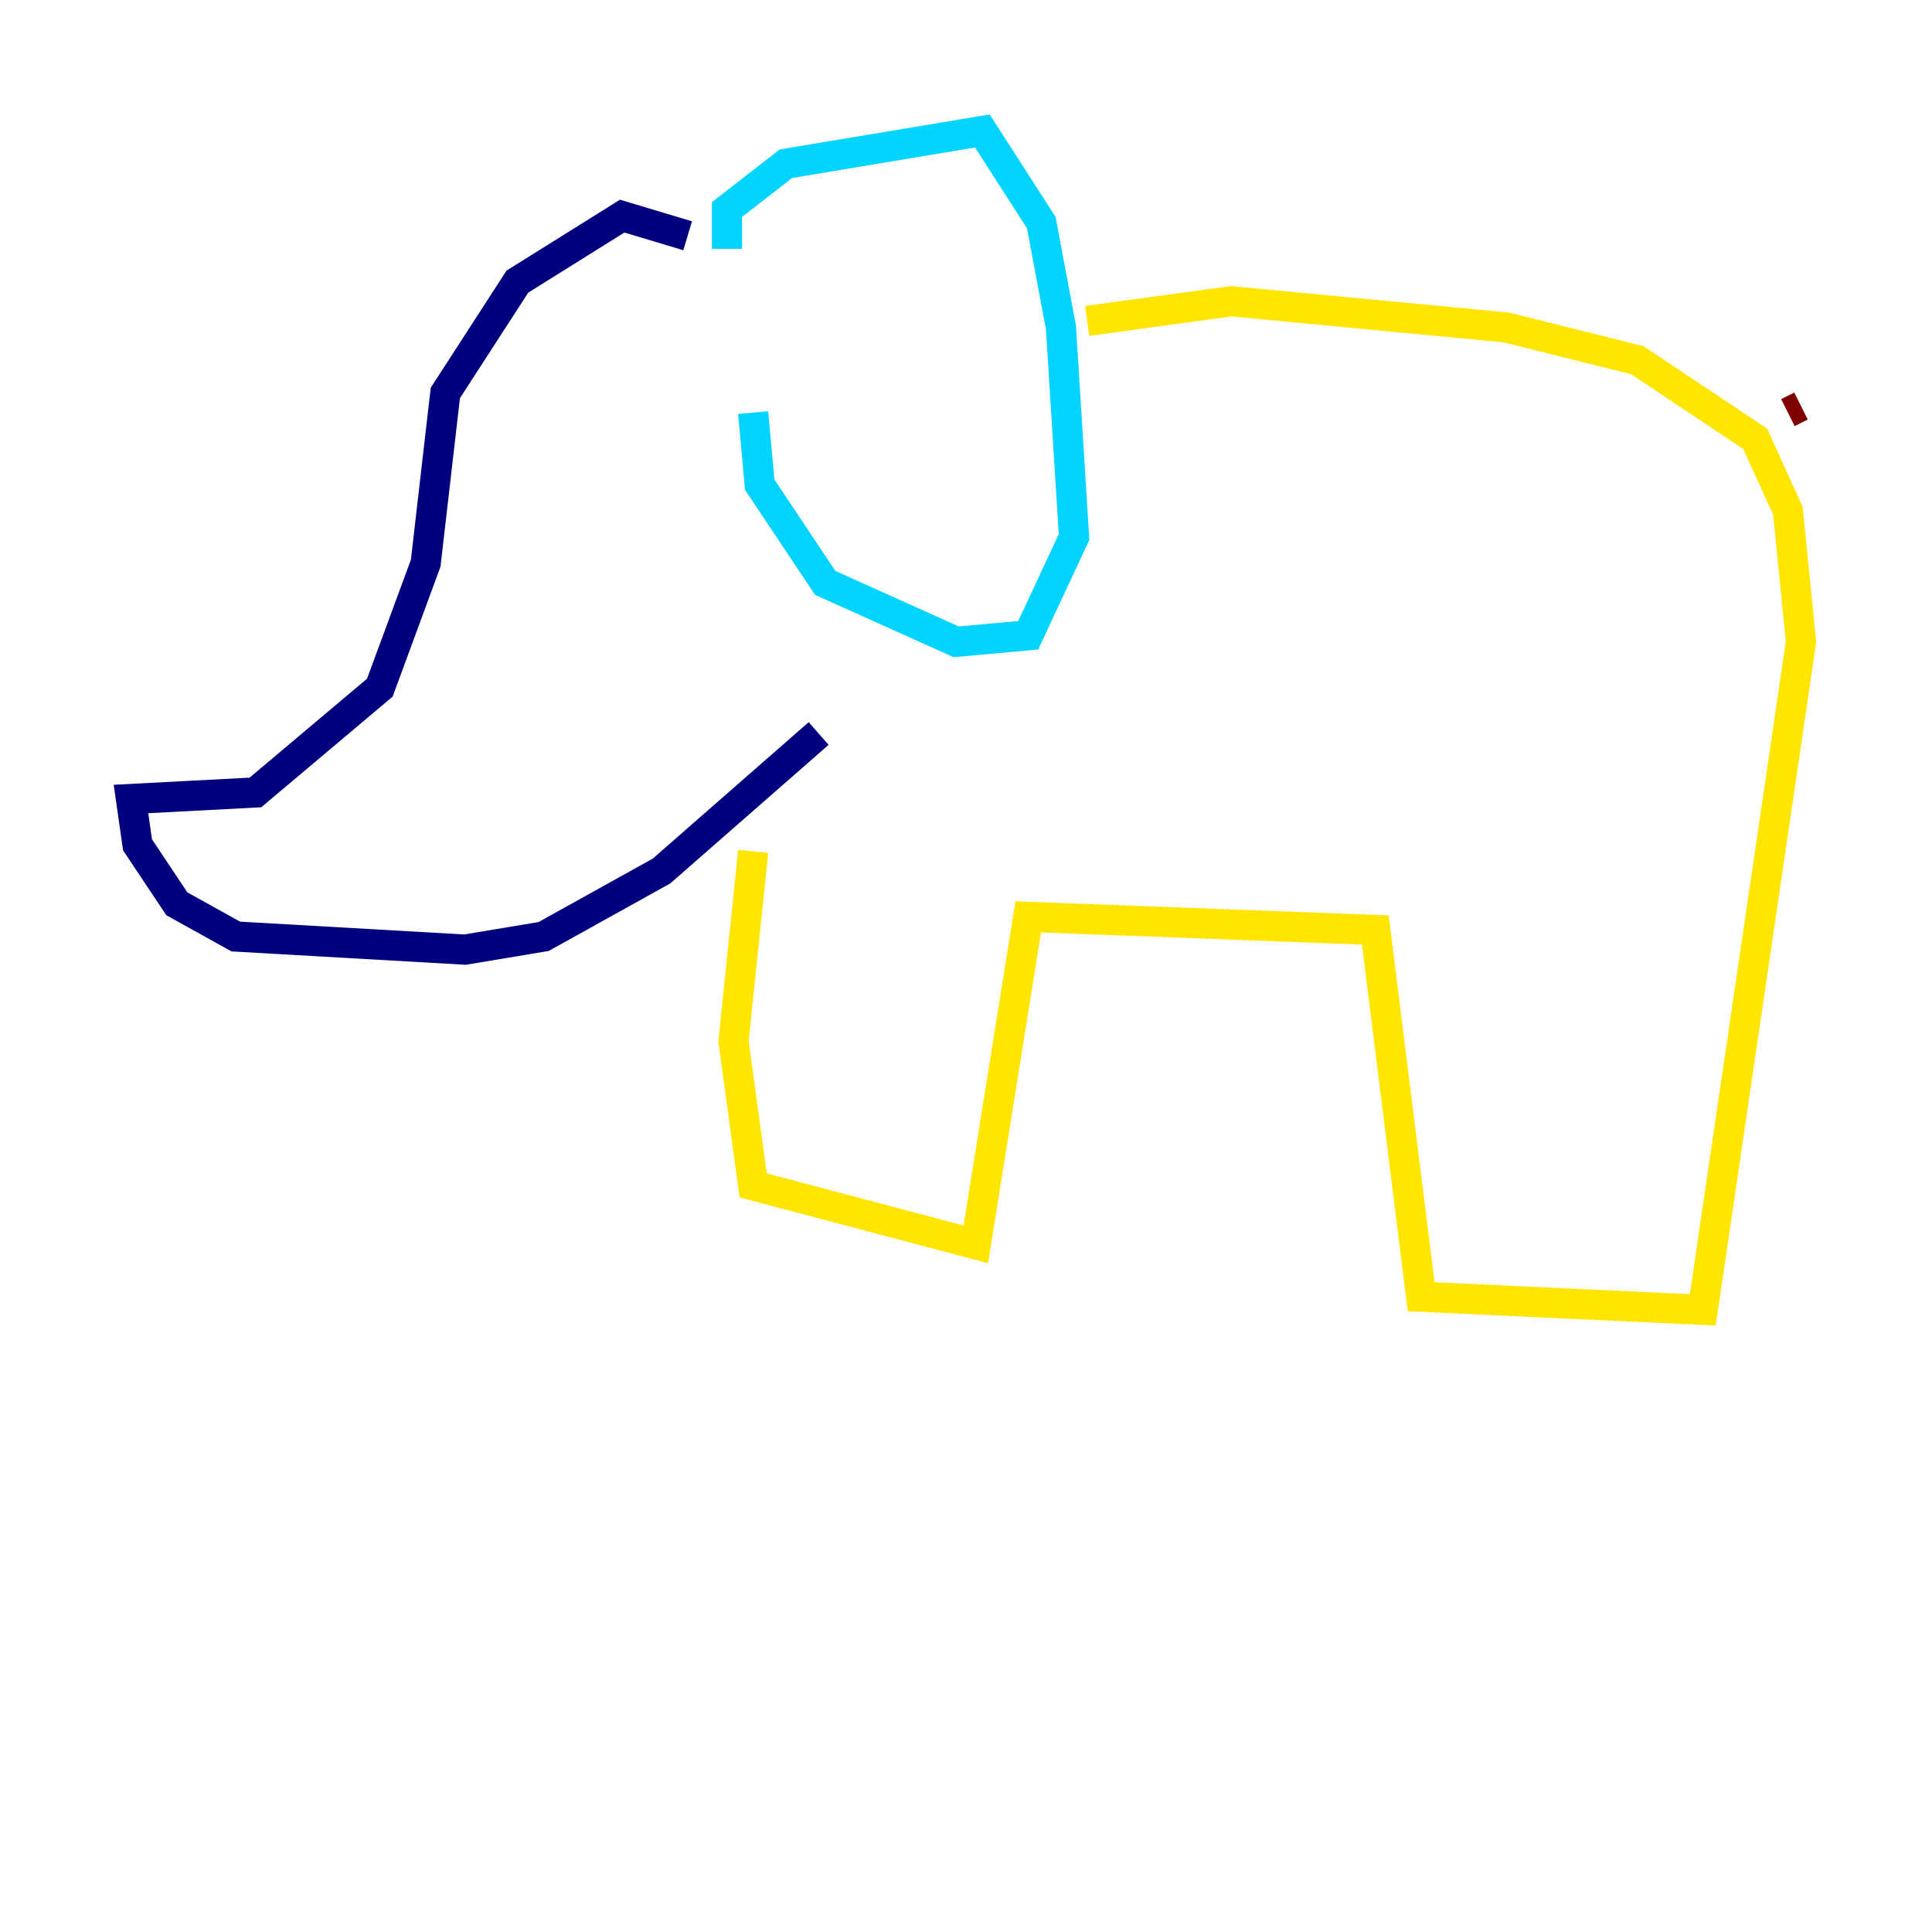 <?xml version="1.0" encoding="utf-8" ?>
<svg baseProfile="tiny" height="128" version="1.2" viewBox="0,0,128,128" width="128" xmlns="http://www.w3.org/2000/svg" xmlns:ev="http://www.w3.org/2001/xml-events" xmlns:xlink="http://www.w3.org/1999/xlink"><defs /><polyline fill="none" points="45.559,15.62 41.22,14.319 34.278,18.658 29.505,26.034 28.203,37.315 25.166,45.559 16.922,52.502 8.678,52.936 9.112,55.973 11.715,59.878 15.62,62.047 30.807,62.915 36.014,62.047 43.824,57.709 54.237,48.597" stroke="#00007f" stroke-width="2" /><polyline fill="none" points="48.163,16.488 48.163,13.885 52.068,10.848 65.085,8.678 68.99,14.752 70.291,21.695 71.159,35.58 68.122,42.088 63.349,42.522 54.671,38.617 50.332,32.108 49.898,27.336" stroke="#00d4ff" stroke-width="2" /><polyline fill="none" points="72.027,21.261 81.573,19.959 99.797,21.695 108.475,23.864 116.285,29.071 118.454,33.844 119.322,42.522 112.814,86.78 94.156,85.912 91.119,61.614 68.122,60.746 64.651,82.441 49.898,78.536 48.597,68.99 49.898,56.407" stroke="#ffe500" stroke-width="2" /><polyline fill="none" points="118.454,27.336 119.322,26.902" stroke="#7f0000" stroke-width="2" /></svg>